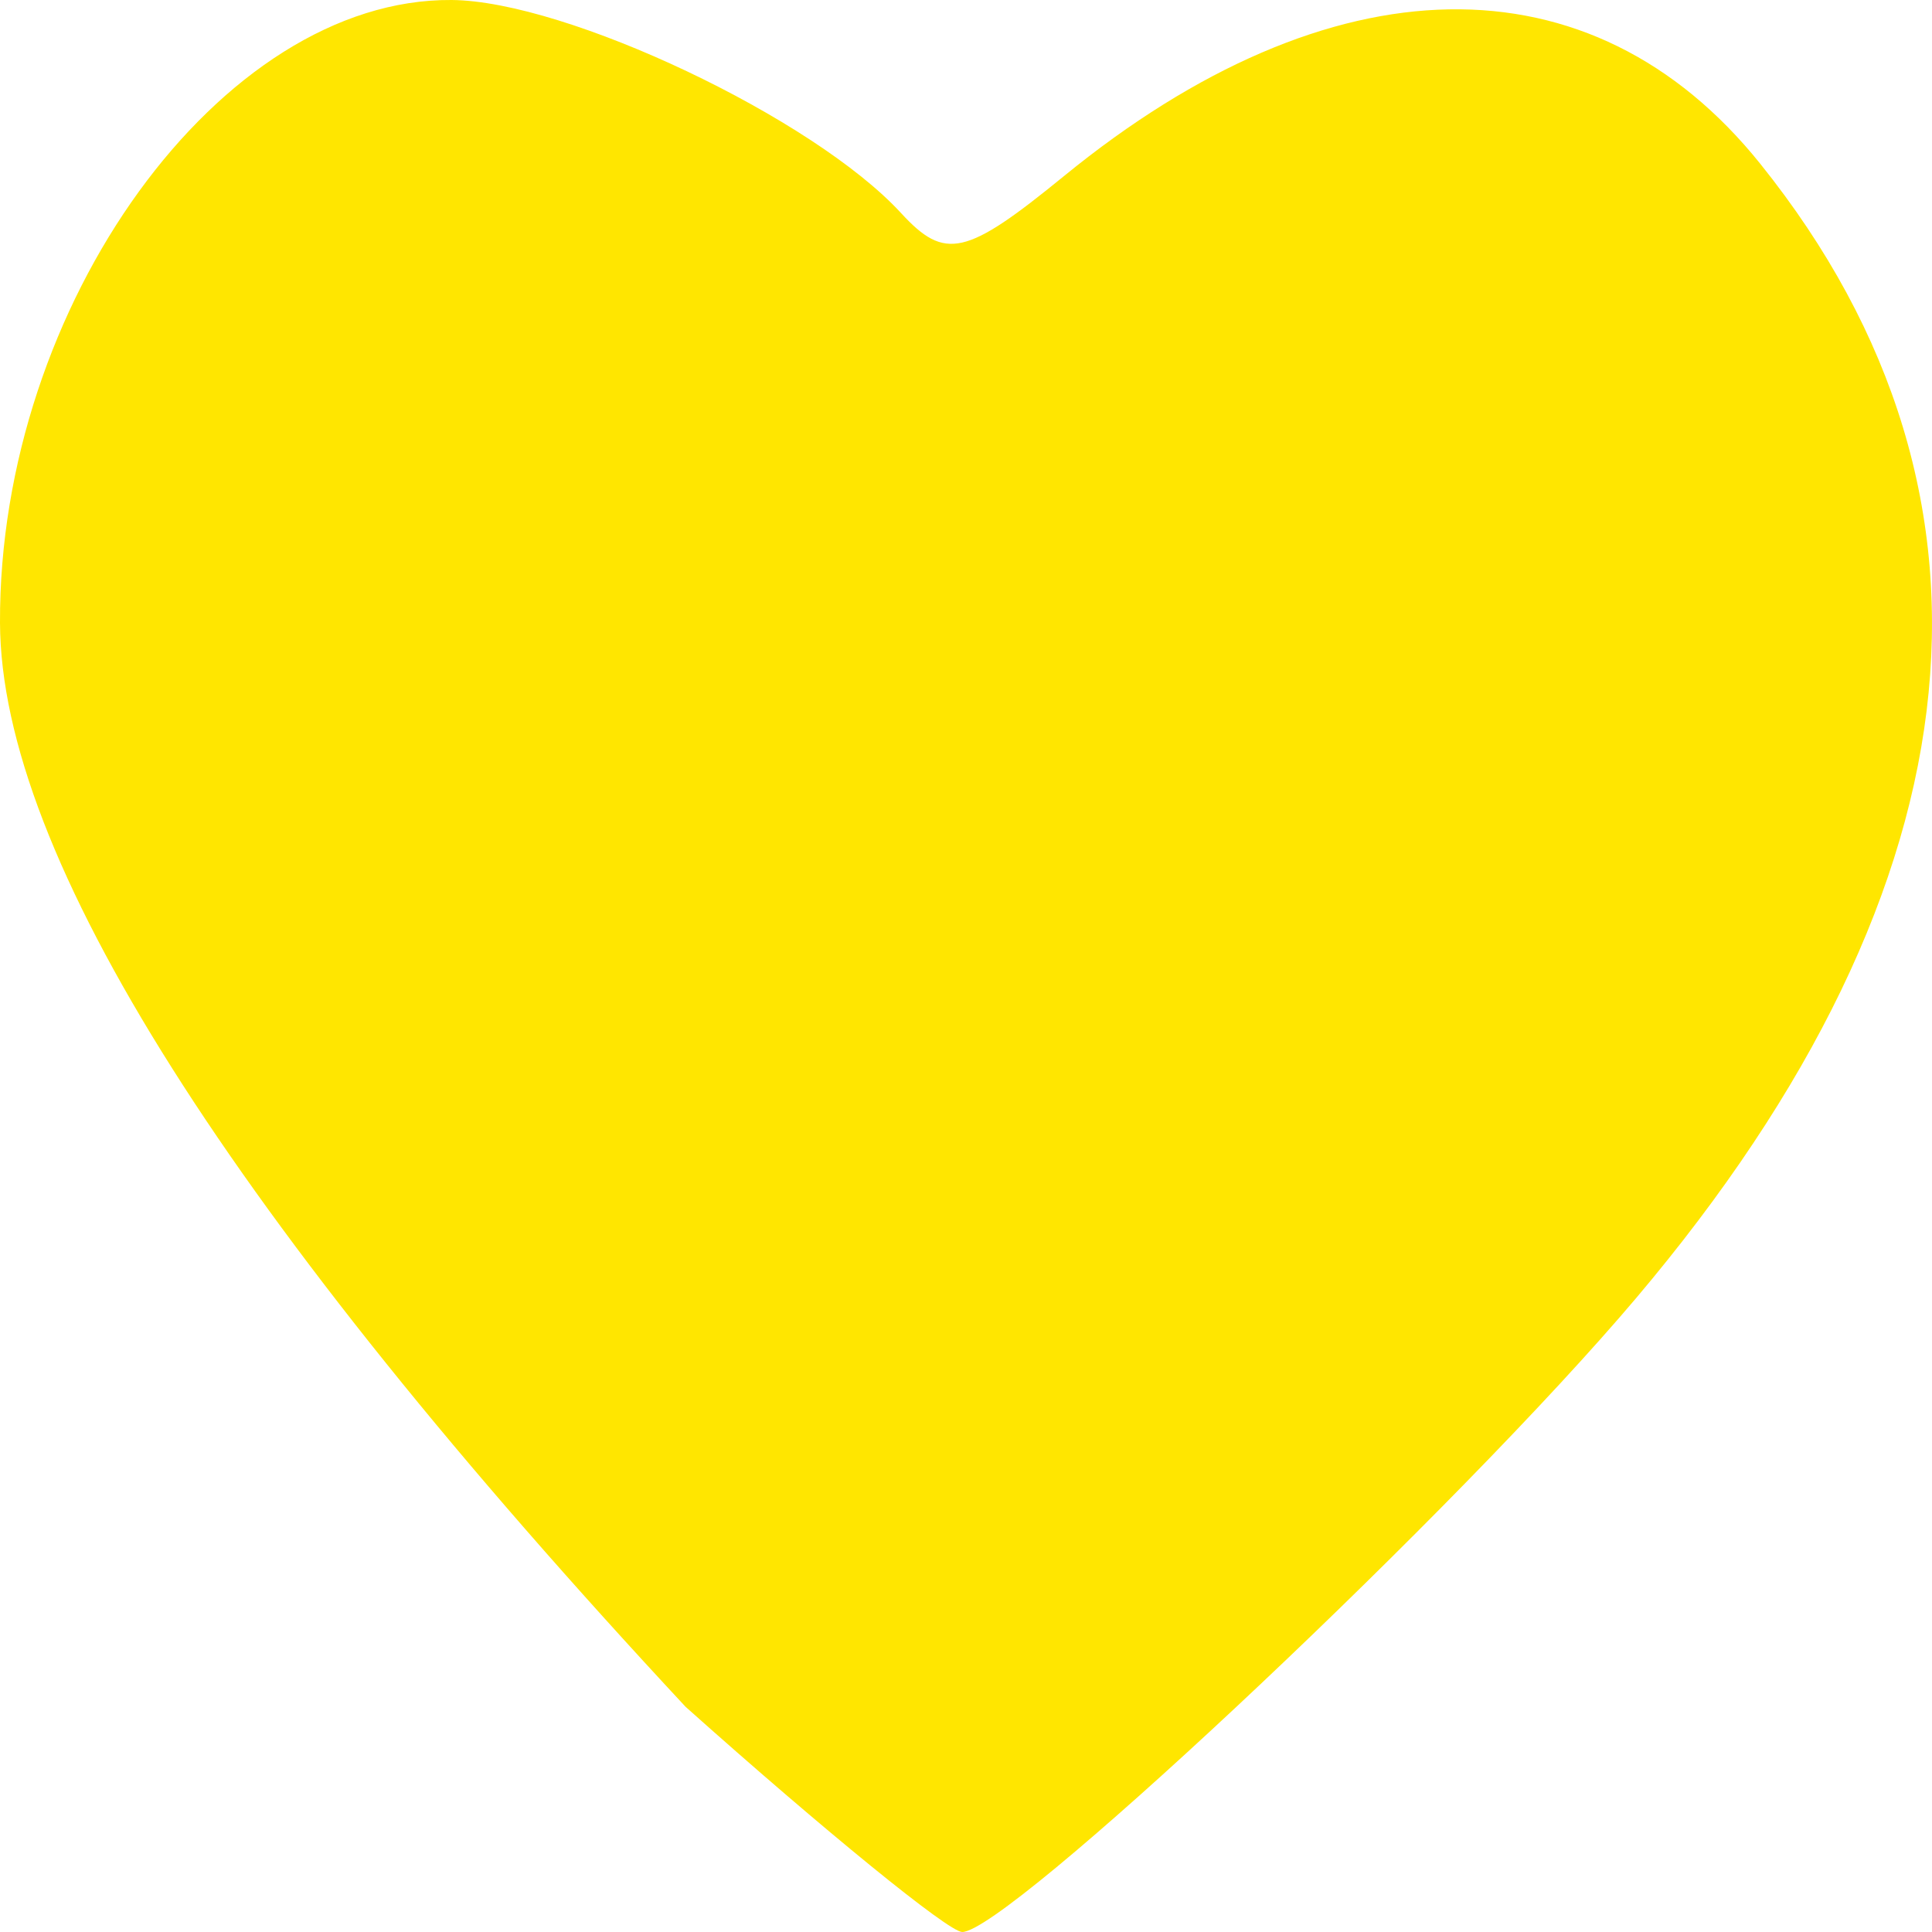 <?xml version="1.0" encoding="UTF-8" standalone="no"?>
<!DOCTYPE svg PUBLIC "-//W3C//DTD SVG 1.1//EN" "http://www.w3.org/Graphics/SVG/1.1/DTD/svg11.dtd">
<svg version="1.1" xmlns="http://www.w3.org/2000/svg" xmlns:xlink="http://www.w3.org/1999/xlink" preserveAspectRatio="xMidYMid meet" viewBox="0 0 600 600" width="600" height="600"><defs><path d="M0 193.46C-0.41 94.74 68.66 -0.55 140.24 0C175.99 0.28 252.66 36.61 279.81 66.15C293.49 81.03 299.97 79.56 330.43 54.68C413.32 -13.01 494.27 -14.43 546.69 50.89C630.48 155.29 615.22 279.96 502.84 409.28C443.09 478.03 312.62 600 298.82 600C294.62 600 255.96 568.53 212.91 530.06C212.91 530.06 212.91 530.06 212.91 530.06C71.27 377.85 0.3 265.65 0 193.46Z" id="arpluC5kz"></path></defs><g><g><g><use xlink:href="#arpluC5kz" opacity="1" fill="#ffe600" fill-opacity="1"></use><g><use xlink:href="#arpluC5kz" opacity="1" fill-opacity="0" stroke="#000000" stroke-width="1" stroke-opacity="0"></use></g></g></g></g></svg>